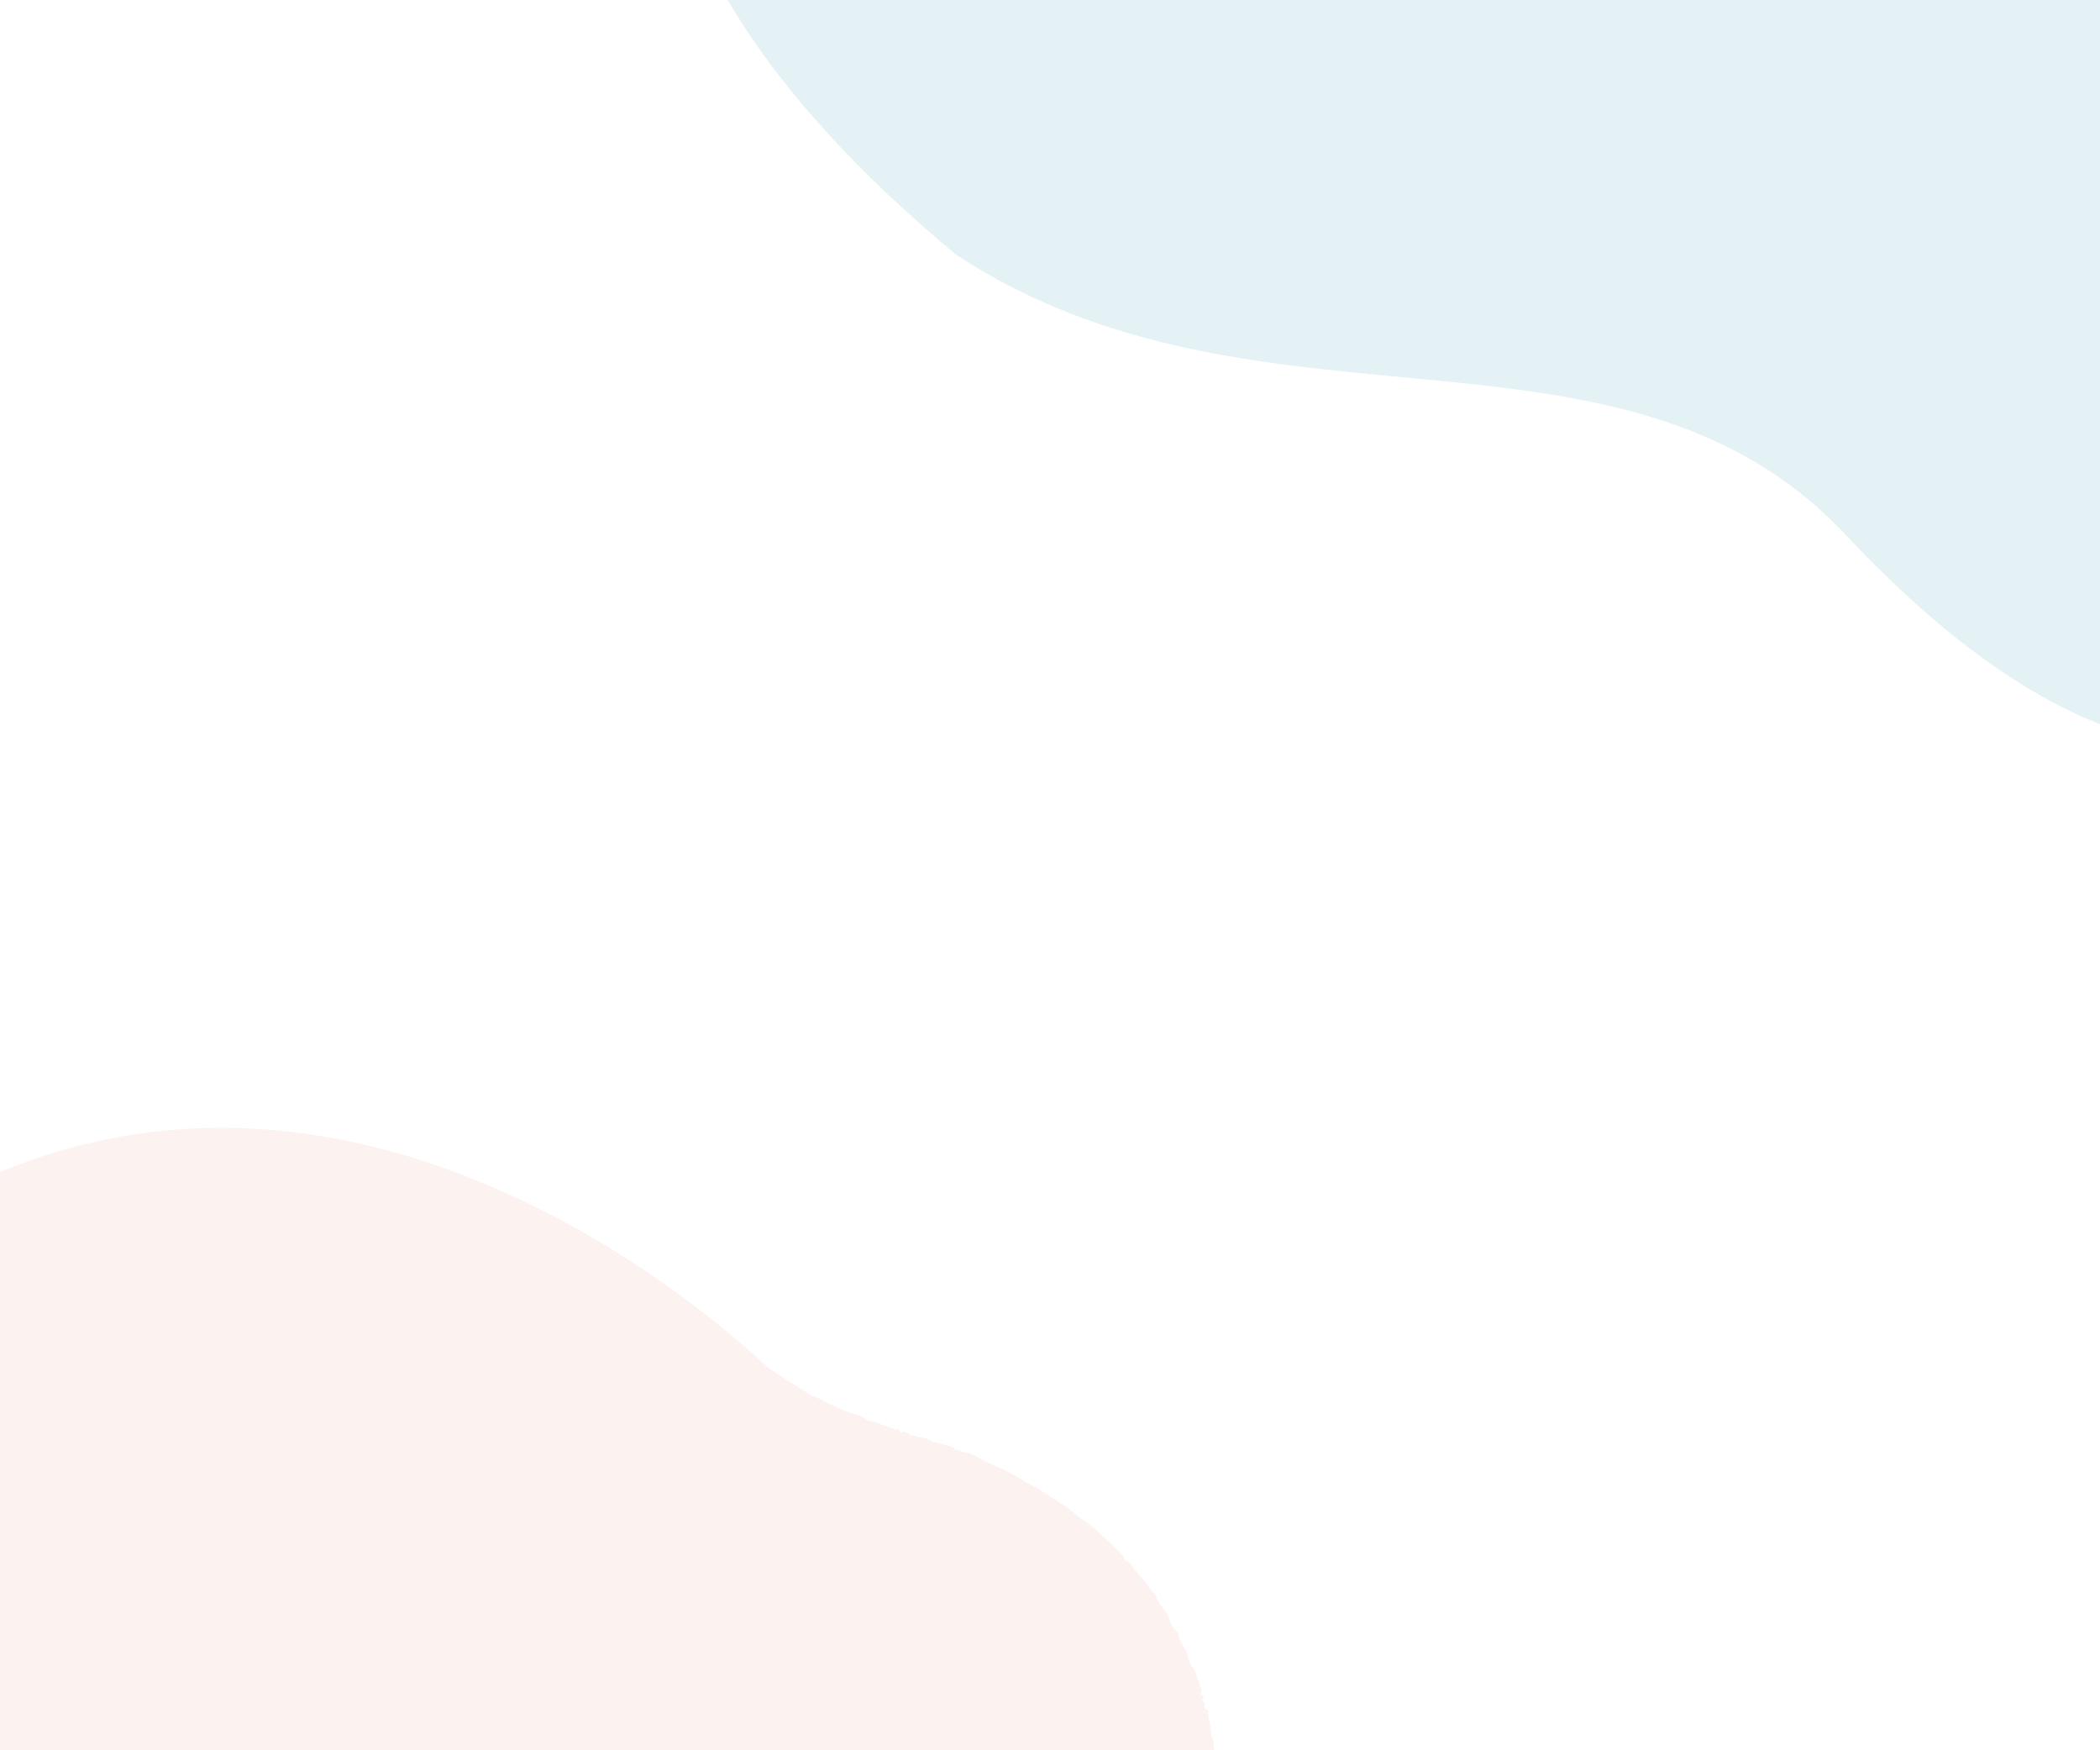 <svg width="1440" height="1200" viewBox="0 0 1440 1200" fill="none" xmlns="http://www.w3.org/2000/svg">
<rect x="0" y="0" width="1440" height="1200" fill="#333333" stroke="none"/>
<g clip-path="url(#clip0)">
<rect width="1440" height="1200" fill="white"/>
<path fill-rule="evenodd" clip-rule="evenodd" d="M655.5 174.5C863.5 311.5 1111.39 202.755 1265.13 366.179C1418.87 529.603 1556.58 564.165 1737.51 443.44C1931.06 314.287 1824.12 4.395 1552.55 -19.981C1477.11 -33.609 1308 -70.963 1265.13 -114.111C1222.26 -157.26 1246.4 -272.164 1124.87 -351.321C759.148 -589.53 127.5 -263.5 655.5 174.5Z" fill="#E4F1F5"/>
<path fill-rule="evenodd" clip-rule="evenodd" d="M-21.538 813.254C263.602 676.066 523.402 935.523 526.211 937.334C529.108 939.2 531.984 941.171 534.77 943.087C540.429 946.976 546.599 950.375 552.237 954.231C555.68 956.582 559.906 957.868 563.549 959.9C570.557 963.758 578.126 967.016 586.143 969.623C589.396 970.618 592.378 972.013 594.985 973.76C596.914 975.128 599.67 974.416 601.776 975.43C605.184 977.072 609.013 978.229 612.615 979.646C613.638 980.262 615.075 980.358 616.374 979.898L617.616 982.429C618.913 982.932 618.364 981.672 619.248 981.515C620.814 981.982 622.707 982.156 623.807 983.485C624.838 984.736 627.02 983.851 628.528 984.649C631.82 986.373 637.07 985.533 639.261 988.82C643.403 988.747 646.663 990.476 650.38 991.275C652.217 991.581 653.774 992.401 654.78 993.582L655.003 993.861C655.846 995.111 658.939 993.251 659.228 995.371C666.168 995.706 670.593 999.578 675.833 1002.03C684.239 1005.96 693.155 1009.38 700.588 1014.54C704.307 1017.12 709.266 1018.87 713.128 1021.44C721.81 1027.21 731.084 1032.48 738.75 1039.15C741.915 1041.9 745.957 1044.03 749.087 1046.82L752.704 1050.04C758.119 1054.87 763.462 1059.76 768.354 1064.95C769.739 1065.99 770.676 1067.34 771.058 1068.86C771.225 1070.71 774.099 1070.57 775.287 1071.94C776.709 1073.56 776.895 1075.65 778.847 1077.16C779.923 1077.99 780.674 1079.8 781.918 1080.76C785.96 1083.9 786.912 1088.69 791.059 1091.74C792.314 1093.09 793.132 1094.68 793.453 1096.39C795.63 1101.56 800.858 1105.39 802.088 1110.87C802.743 1113.55 804.21 1116 806.37 1118.02L807.221 1118.79C807.847 1119.37 808.402 1119.95 808.266 1120.61C807.725 1123.2 809.605 1125.05 810.581 1127.13L810.735 1127.48C811.714 1129.86 813.789 1131.85 814.414 1134.46C814.684 1137.18 815.581 1139.78 817.064 1142.15C820.225 1145.85 820.853 1150.23 822.265 1154.4C822.971 1156.48 824.924 1158.42 823.121 1161.09C822.203 1162.45 826.416 1162.2 825.119 1164.17L824.959 1164.39C823.913 1165.69 824.65 1166.64 825.869 1167.6C826.984 1168.49 824.945 1170.45 826.429 1171.19C827.913 1171.92 829.341 1173.35 828.627 1173.96C826.851 1175.5 830.188 1176.15 828.622 1177.33C828.494 1177.48 828.459 1177.66 828.527 1177.82C830.751 1182.21 829.468 1187.3 831.407 1191.82C832.423 1194.58 832.731 1197.54 832.316 1200.52C832.171 1203.28 832.32 1206.02 832.762 1208.7C833.292 1213.32 831.981 1218.02 832.571 1222.59C832.729 1223.82 829.005 1225.18 832.183 1226.34C830.508 1227.85 832.195 1229.09 832.042 1230.45C831.642 1231.61 831.021 1232.74 830.199 1233.79C830.946 1236.32 830.893 1239.02 830.043 1241.67C829.125 1247.13 827.77 1252.57 825.985 1257.97L824.499 1262.41C822.507 1268.34 820.311 1274.26 816.062 1279.74C814.969 1281.14 816.543 1282.06 815.738 1283.35C811.104 1290.89 807.425 1298.68 801.103 1305.75C798.46 1308.71 796.997 1312.41 794.311 1315.45C789.221 1321.23 785.043 1327.39 779.097 1332.84L778.028 1333.8C774.163 1337.16 770.774 1341.07 766.918 1344.58C759.154 1352.02 750.371 1358.8 740.757 1364.78L734.749 1368.36C729.408 1371.54 724.035 1374.68 718.399 1377.55C715.731 1378.9 712.704 1379.52 710.384 1380.94C708.127 1382.32 705.579 1383.36 702.901 1383.98C700.799 1384.49 700.042 1386.39 697.628 1386.73C695.623 1386.76 693.665 1387.57 692.376 1388.86L692.127 1389.13C691.461 1389.98 689.103 1390.13 687.506 1390.59C685.269 1391.38 682.96 1392 680.614 1392.43C678.718 1392.65 677.912 1395.26 675.614 1394C674.432 1396.04 526.459 1436.69 437.336 1541.59C430.763 1551.12 420.653 1558.79 412.664 1567.58C408.953 1571.67 403.981 1575.11 399.515 1578.83L398.566 1579.64C390.762 1586.32 382.237 1592.43 373.772 1598.59C365.956 1604.2 357.732 1609.44 349.154 1614.28C343.013 1617.8 336.685 1621.11 330.62 1624.71C328.16 1626.17 324.681 1626.06 322.93 1628.43C316.42 1630.05 311.368 1634.32 304.771 1635.78C301.543 1638.43 297.272 1639.13 293.264 1640.06C290.202 1640.76 288.522 1643.17 285.243 1643.61C282.149 1643.86 279.098 1644.73 276.398 1646.15C272.17 1648.87 267.332 1649.56 262.709 1650.92C251.967 1654.08 241.175 1657.1 230.333 1659.98C226.78 1660.92 223.392 1662.85 219.471 1662.39C216.032 1661.98 212.962 1664.75 209.369 1664.05C208.06 1663.79 207.866 1665.6 206.239 1665.72C203.064 1665.94 200.302 1668.13 196.746 1667.49C194.112 1667.01 191.463 1669.46 188.456 1668.81L188.044 1668.7C186.122 1668.1 185.011 1672.23 182.364 1670.1C178.664 1671.62 174.732 1671.62 170.888 1672.18C167.706 1672.64 164.919 1674.58 161.392 1674.05C158.387 1673.6 155.294 1676.49 152.067 1675.2C147.769 1677.23 142.992 1676.41 138.486 1677.76C134.978 1678.66 131.385 1679.19 127.804 1679.36C122.269 1679.82 116.732 1680.42 111.217 1681.11C109.226 1681.34 107.232 1681.48 105.246 1681.54C104.142 1681.58 103.377 1680.88 102.024 1681.27C93.454 1683.73 84.703 1683.57 76.134 1683.87C71.399 1684.26 66.677 1684.36 62.012 1684.16L60.459 1684.08C59.034 1683.94 56.757 1684.62 55.283 1684.18C51.175 1682.93 46.713 1683.51 42.405 1683.65L41.688 1683.67C39.273 1683.76 36.893 1683.58 34.623 1683.13C34.193 1683.05 33.749 1682.62 33.417 1682.71C27.248 1684.36 21.686 1682.63 15.893 1682.34C10.91 1682.09 6.079 1681.19 1.125 1680.87L-0.738 1680.78C-12.055 1680.45 -153.583 1651.18 -172.618 1643.54L-178.065 1641.35C-183.513 1639.16 -188.945 1636.92 -194.197 1634.5L-198.668 1632.43C-203.14 1630.36 -207.593 1628.25 -211.823 1625.96L-217.477 1622.91C-228.774 1616.79 -239.988 1610.57 -250.601 1603.75C-260.068 1597.66 -268.948 1591.12 -277.864 1584.58C-283.584 1580.38 -288.993 1576 -294.178 1571.41C-302.463 1564.08 -310.512 1556.58 -318.324 1548.93C-325.664 1541.72 -330.679 1533.23 -338.544 1526.39C-340.397 1520.76 -346.662 1517.15 -348.294 1511.42C-351.266 1509.64 -351.858 1506.58 -353.383 1504.14C-354.959 1501.63 -357.496 1499.42 -357.876 1496.28C-358.043 1494.86 -360.408 1494.18 -360.593 1492.43C-360.543 1490.88 -361.39 1489.46 -362.904 1488.58C-361.15 1486.72 -364.691 1486.85 -364.499 1485.3C-364.296 1483.62 -364.814 1482.01 -365.97 1480.7C-368.795 1477.91 -368.328 1473.84 -370.712 1471.24C-373.158 1468.57 -372.9 1465.19 -374.695 1462.61L-375.056 1462.14C-377.741 1458.91 -376.188 1454.76 -378.299 1451.5C-378.483 1451.22 -377.754 1450.52 -377.449 1450C-378.108 1449.36 -379.088 1450.05 -380.252 1449.86C-379.557 1448.48 -379.101 1447.06 -378.896 1445.62C-379.167 1443.93 -379.668 1442.27 -380.39 1440.7L-385.59 1439.25C-385.603 1437 -387.076 1435.65 -386.446 1433.57C-386.173 1432.67 -387.779 1431.07 -388.544 1429.81C-389.55 1428.15 -387.379 1425.82 -388.944 1424.88C-390.484 1423.67 -391.386 1422.04 -391.503 1420.26C-396.485 1405.26 -401.383 1390.24 -406.197 1375.2C-406.721 1373.59 -408.322 1372.02 -406.535 1370.07C-410.449 1369.37 -406.879 1366.75 -407.88 1365.19C-408.547 1363.59 -408.735 1361.86 -408.43 1360.12C-408.377 1357.11 -410.156 1354.25 -410.991 1351.29C-411.987 1349.39 -412.238 1347.24 -411.714 1345.1C-410.968 1343.16 -412.622 1341.21 -412.594 1338.98C-412.319 1336.17 -412.525 1333.38 -413.206 1330.7C-414.064 1328.95 -414.241 1326.99 -413.718 1325.04C-413.166 1323.44 -415.633 1321.85 -413.733 1319.92C-415.074 1316.68 -414.31 1313.19 -414.314 1309.78L-414.324 1309.14C-414.54 1300.48 -414.082 1291.75 -412.953 1283C-412.061 1275.67 -411.328 1268.34 -410.345 1261.01C-410.016 1258.64 -409.59 1256.22 -409.055 1253.86C-407.422 1245.35 -405.192 1236.85 -402.375 1228.42C-399.617 1220.97 -397.28 1213.44 -394.103 1206.03C-392.415 1202.08 -391.7 1197.89 -390.21 1193.85C-386.706 1184.31 -382.886 1174.83 -378.462 1165.44C-374.998 1157.13 -370.54 1149 -365.151 1141.17C-363.624 1139.14 -362.805 1136.83 -361.427 1134.72C-359.563 1132.44 -357.896 1130.08 -356.437 1127.65C-354.999 1124.45 -352.465 1121.64 -350.904 1118.56C-349.692 1116.18 -345.721 1115.3 -345.868 1112.12C-345.973 1109.82 -341.328 1108.45 -341.347 1105.7C-337.54 1103.74 -337.627 1100.13 -334.733 1097.54L-334.338 1097.21C-331.143 1094.69 -329.493 1090.99 -327.165 1087.8C-325.06 1084.53 -322.691 1081.35 -320.073 1078.27C-314.91 1072.86 -311.46 1066.74 -306.499 1061.33C-301.766 1056.17 -298.351 1050.31 -292.391 1045.84C-290.982 1044.78 -291.997 1043.9 -291.198 1042.92C-290.368 1041.91 -288.897 1041.61 -288.228 1040.58C-285.348 1036.47 -306.678 950.442 -21.538 813.254Z" fill="#FCF2F0"/>
</g>
<defs>
<clipPath id="clip0">
<rect width="1440" height="1200" fill="white"/>
</clipPath>
</defs>
</svg>
